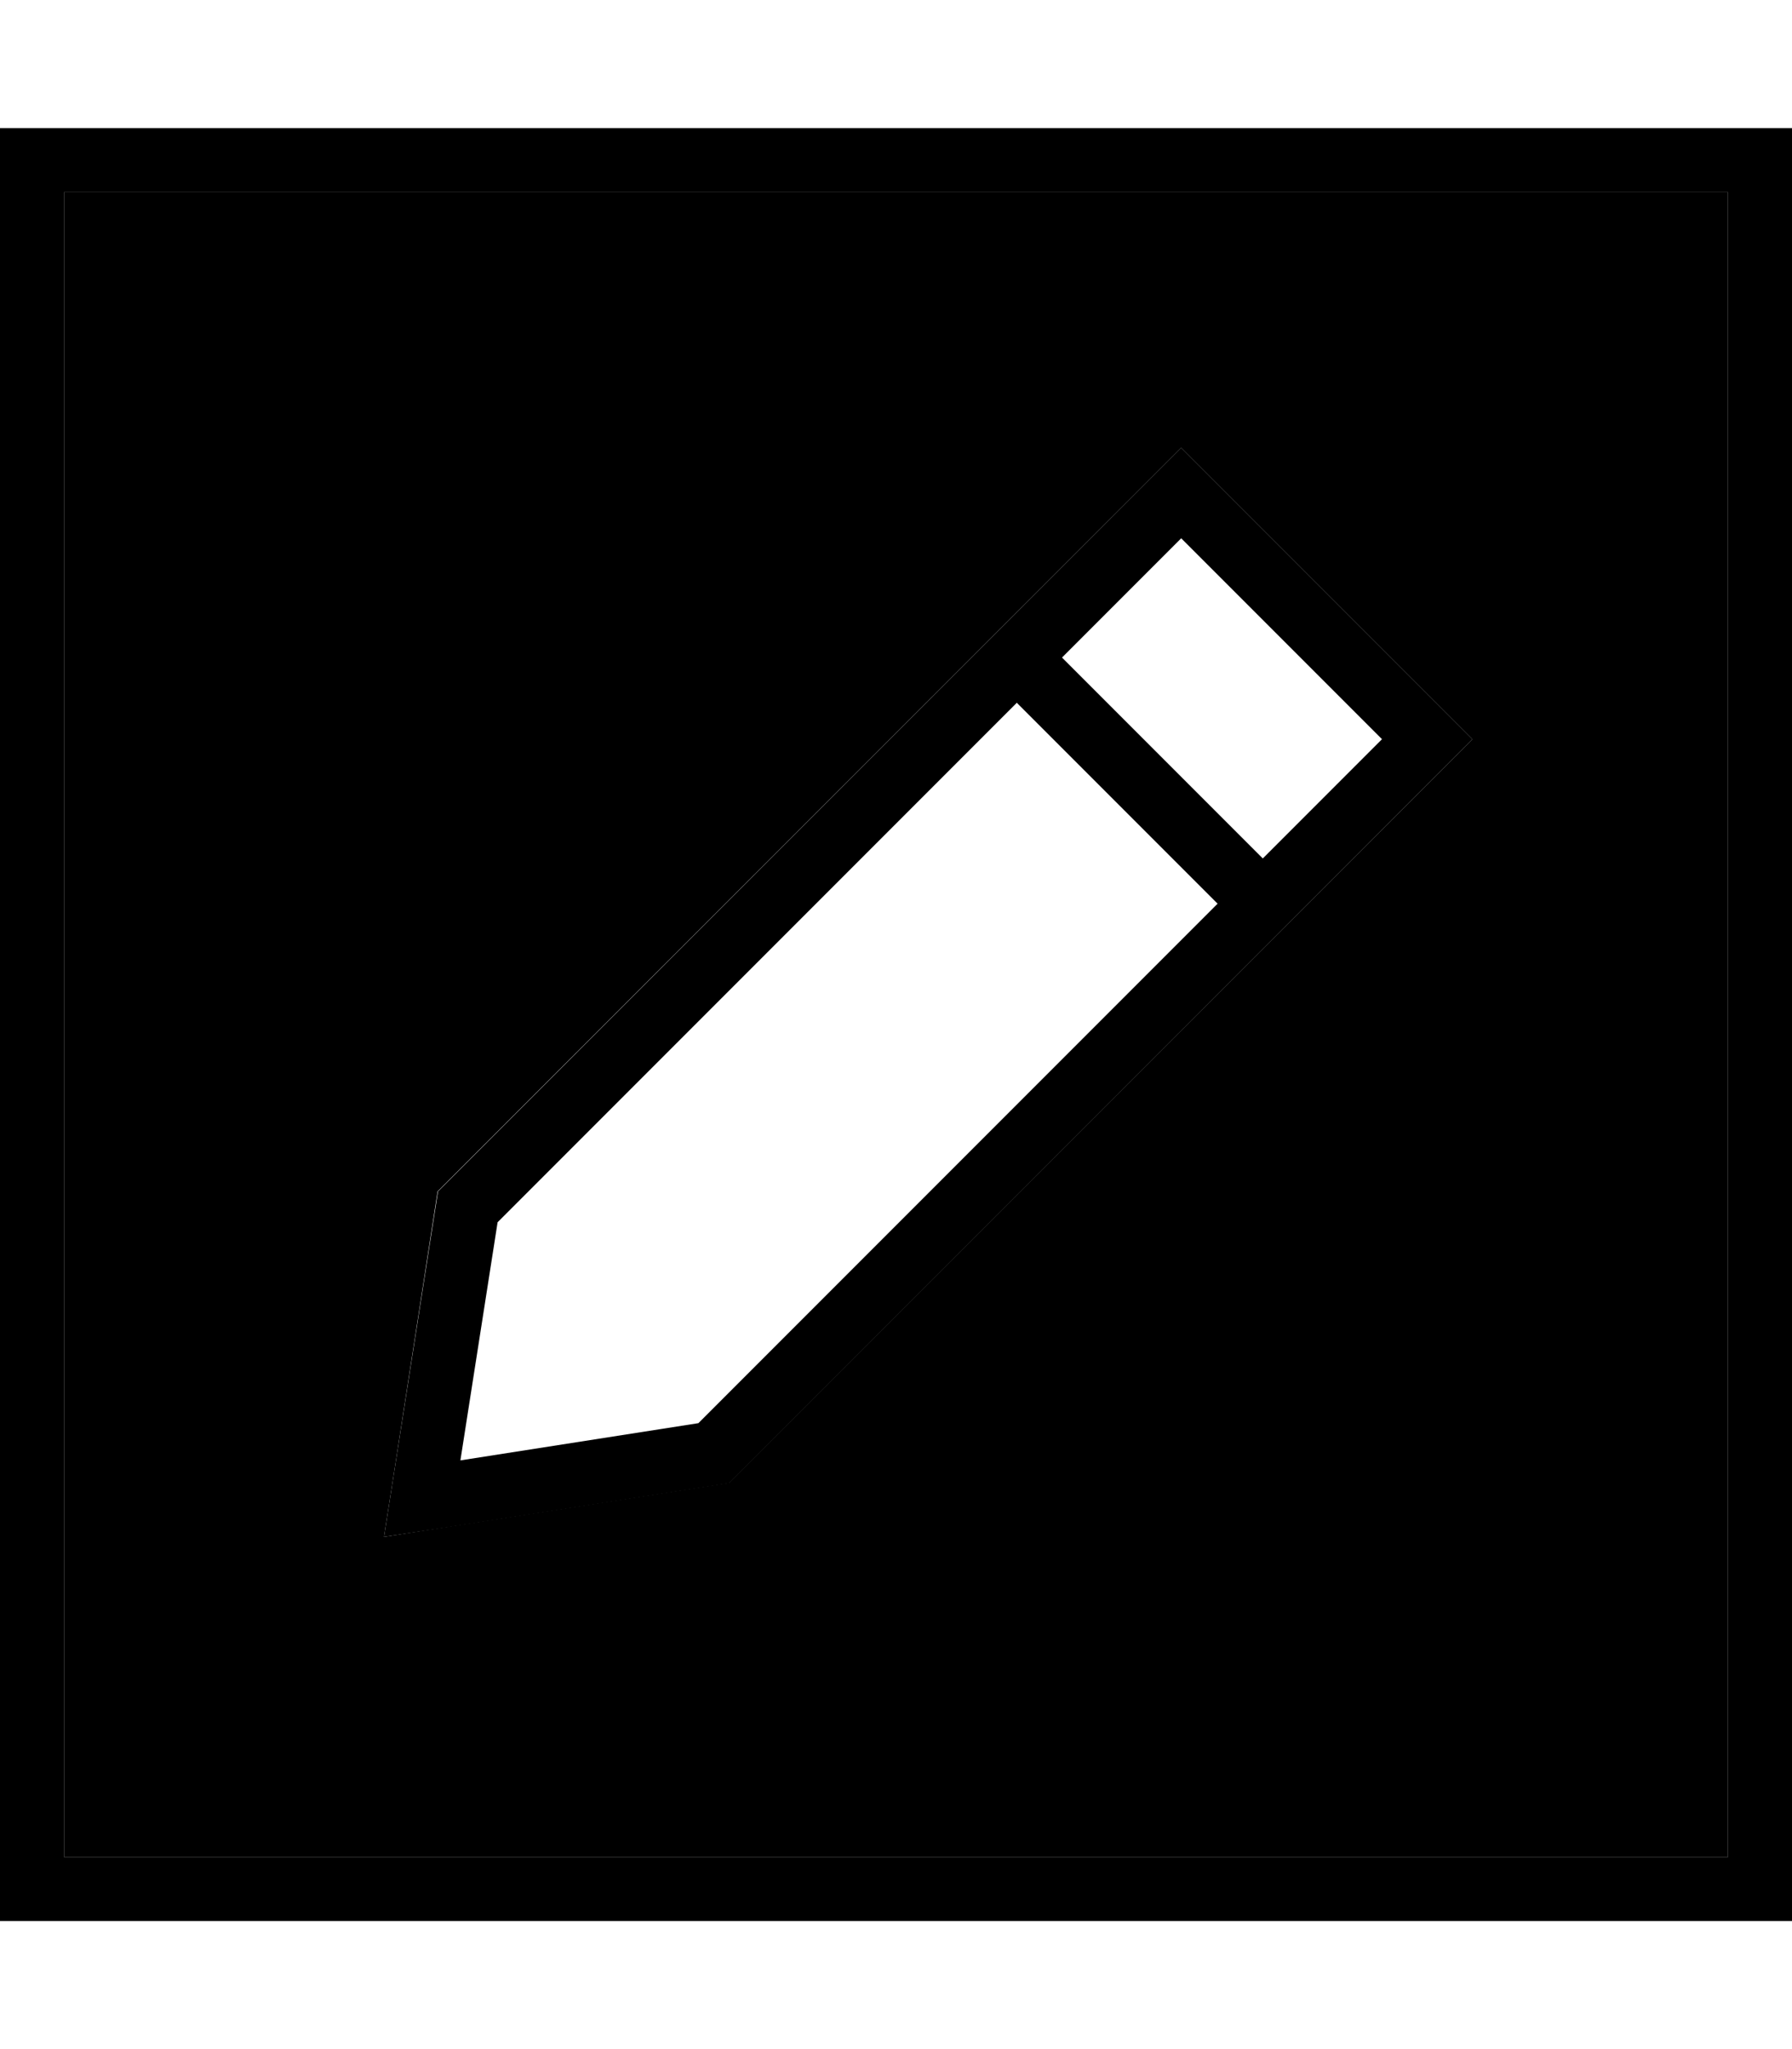 <svg xmlns="http://www.w3.org/2000/svg" viewBox="0 0 448 512"><path class="pr-icon-duotone-secondary" d="M16 48l416 0 0 416L16 464 16 48zM96 384l16.6-2.6 69.7-10.9L356.8 196l11.3-11.3-11.3-11.3-50.2-50.2-11.3-11.3L109.4 297.7 98.6 367.4 96 384z"/><path class="pr-icon-duotone-primary" d="M16 48l0 416 416 0 0-416L16 48zM0 32l16 0 416 0 16 0 0 16 0 416 0 16-16 0L16 480 0 480l0-16L0 48 0 32zm295.3 79.9l11.3 11.3 50.2 50.2 11.3 11.3L356.8 196 182.3 370.6l-69.7 10.9L96 384l2.6-16.6 10.9-69.7L295.3 111.9zM124.4 305.4l-9.3 59.5 59.5-9.3L304.4 225.8l-50.2-50.2L124.4 305.4zM345.5 184.7l-50.2-50.2-29.8 29.8 50.2 50.2 29.8-29.8z"/></svg>